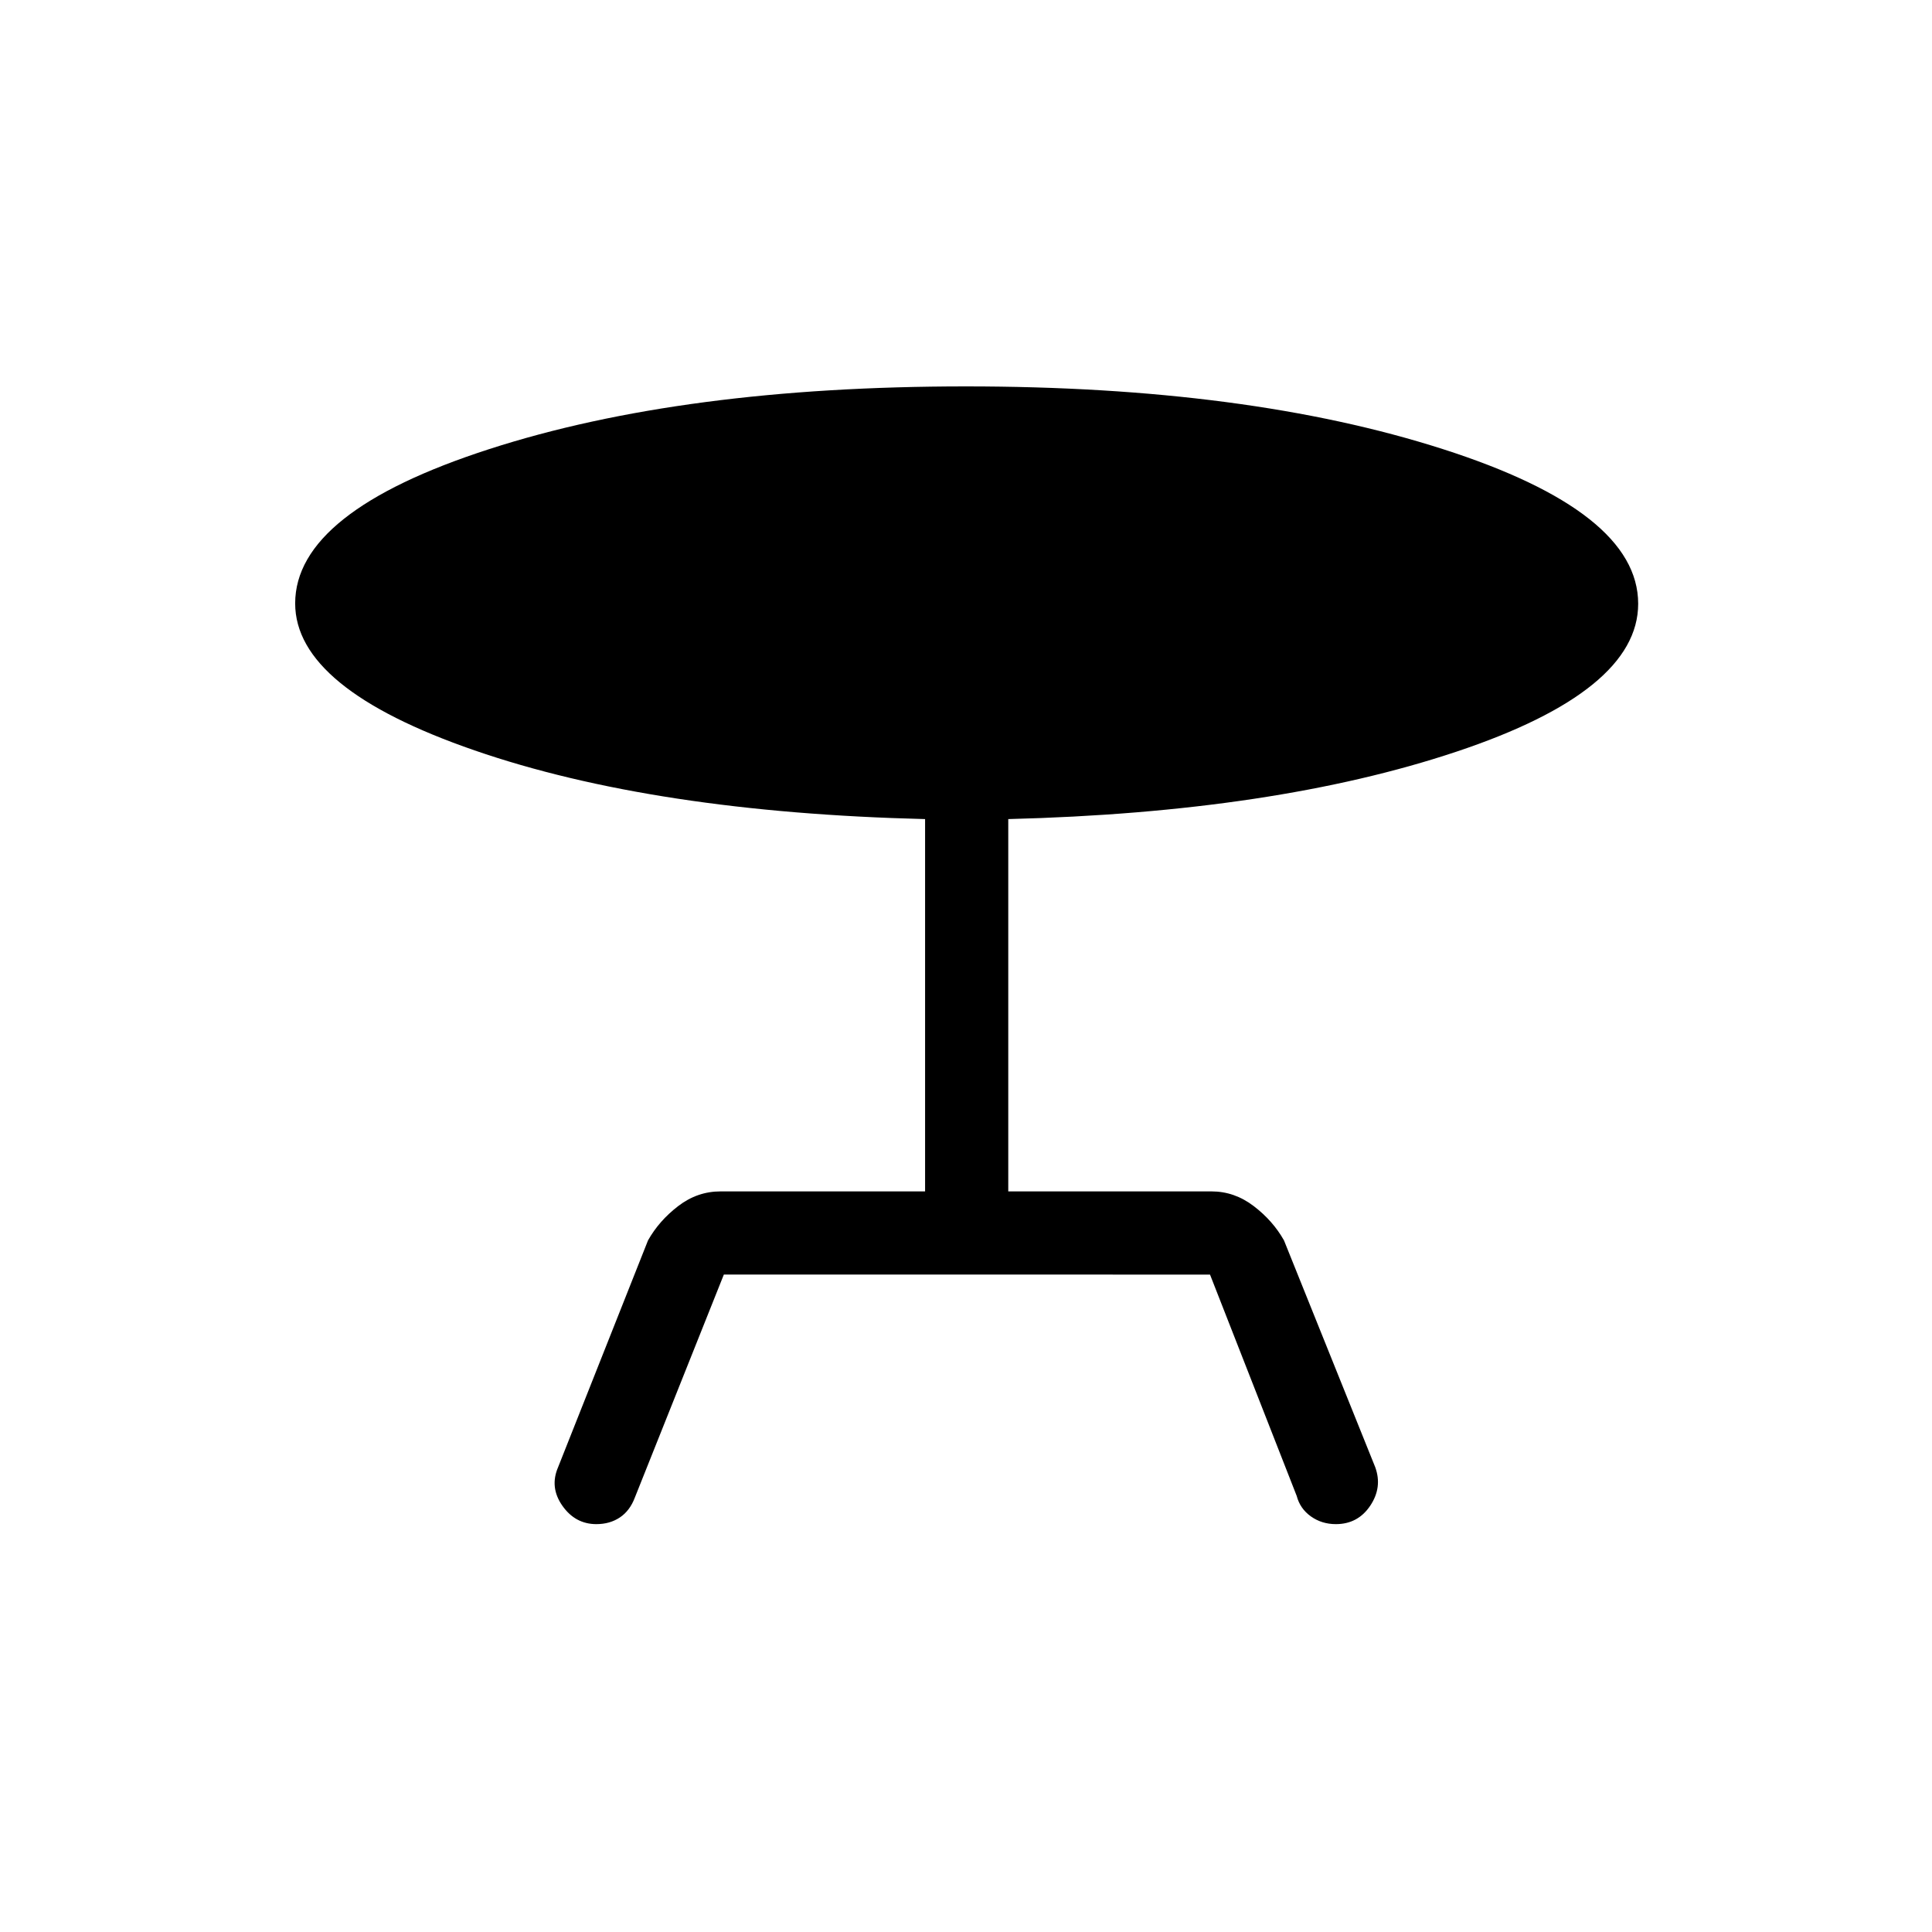 <svg xmlns="http://www.w3.org/2000/svg" height="40" viewBox="0 -960 960 960" width="40"><path d="M277.33-231 322-343.67q5.51-9.77 15.01-17.05Q346.51-368 358-368h101.67v-185Q325-556.33 235.83-587.13q-89.16-30.79-89.16-73.04 0-45.5 96.38-76.66Q339.43-768 479.94-768q139.86 0 236.96 31.14Q814-705.73 814-660q0 43.36-90.33 73.51Q633.33-556.33 501-553v185h101q11.39 0 20.94 7.28T638-343.67L683.33-231q3.67 10-2.46 19.17-6.14 9.16-17.09 9.16-7 0-12.39-3.83-5.39-3.83-7.06-10.17l-43.08-110H359.67l-44.19 110.73q-2.48 6.61-7.46 9.94-4.99 3.33-11.69 3.33-10.49 0-16.91-9.16Q273-221 277.33-231Z"/></svg>